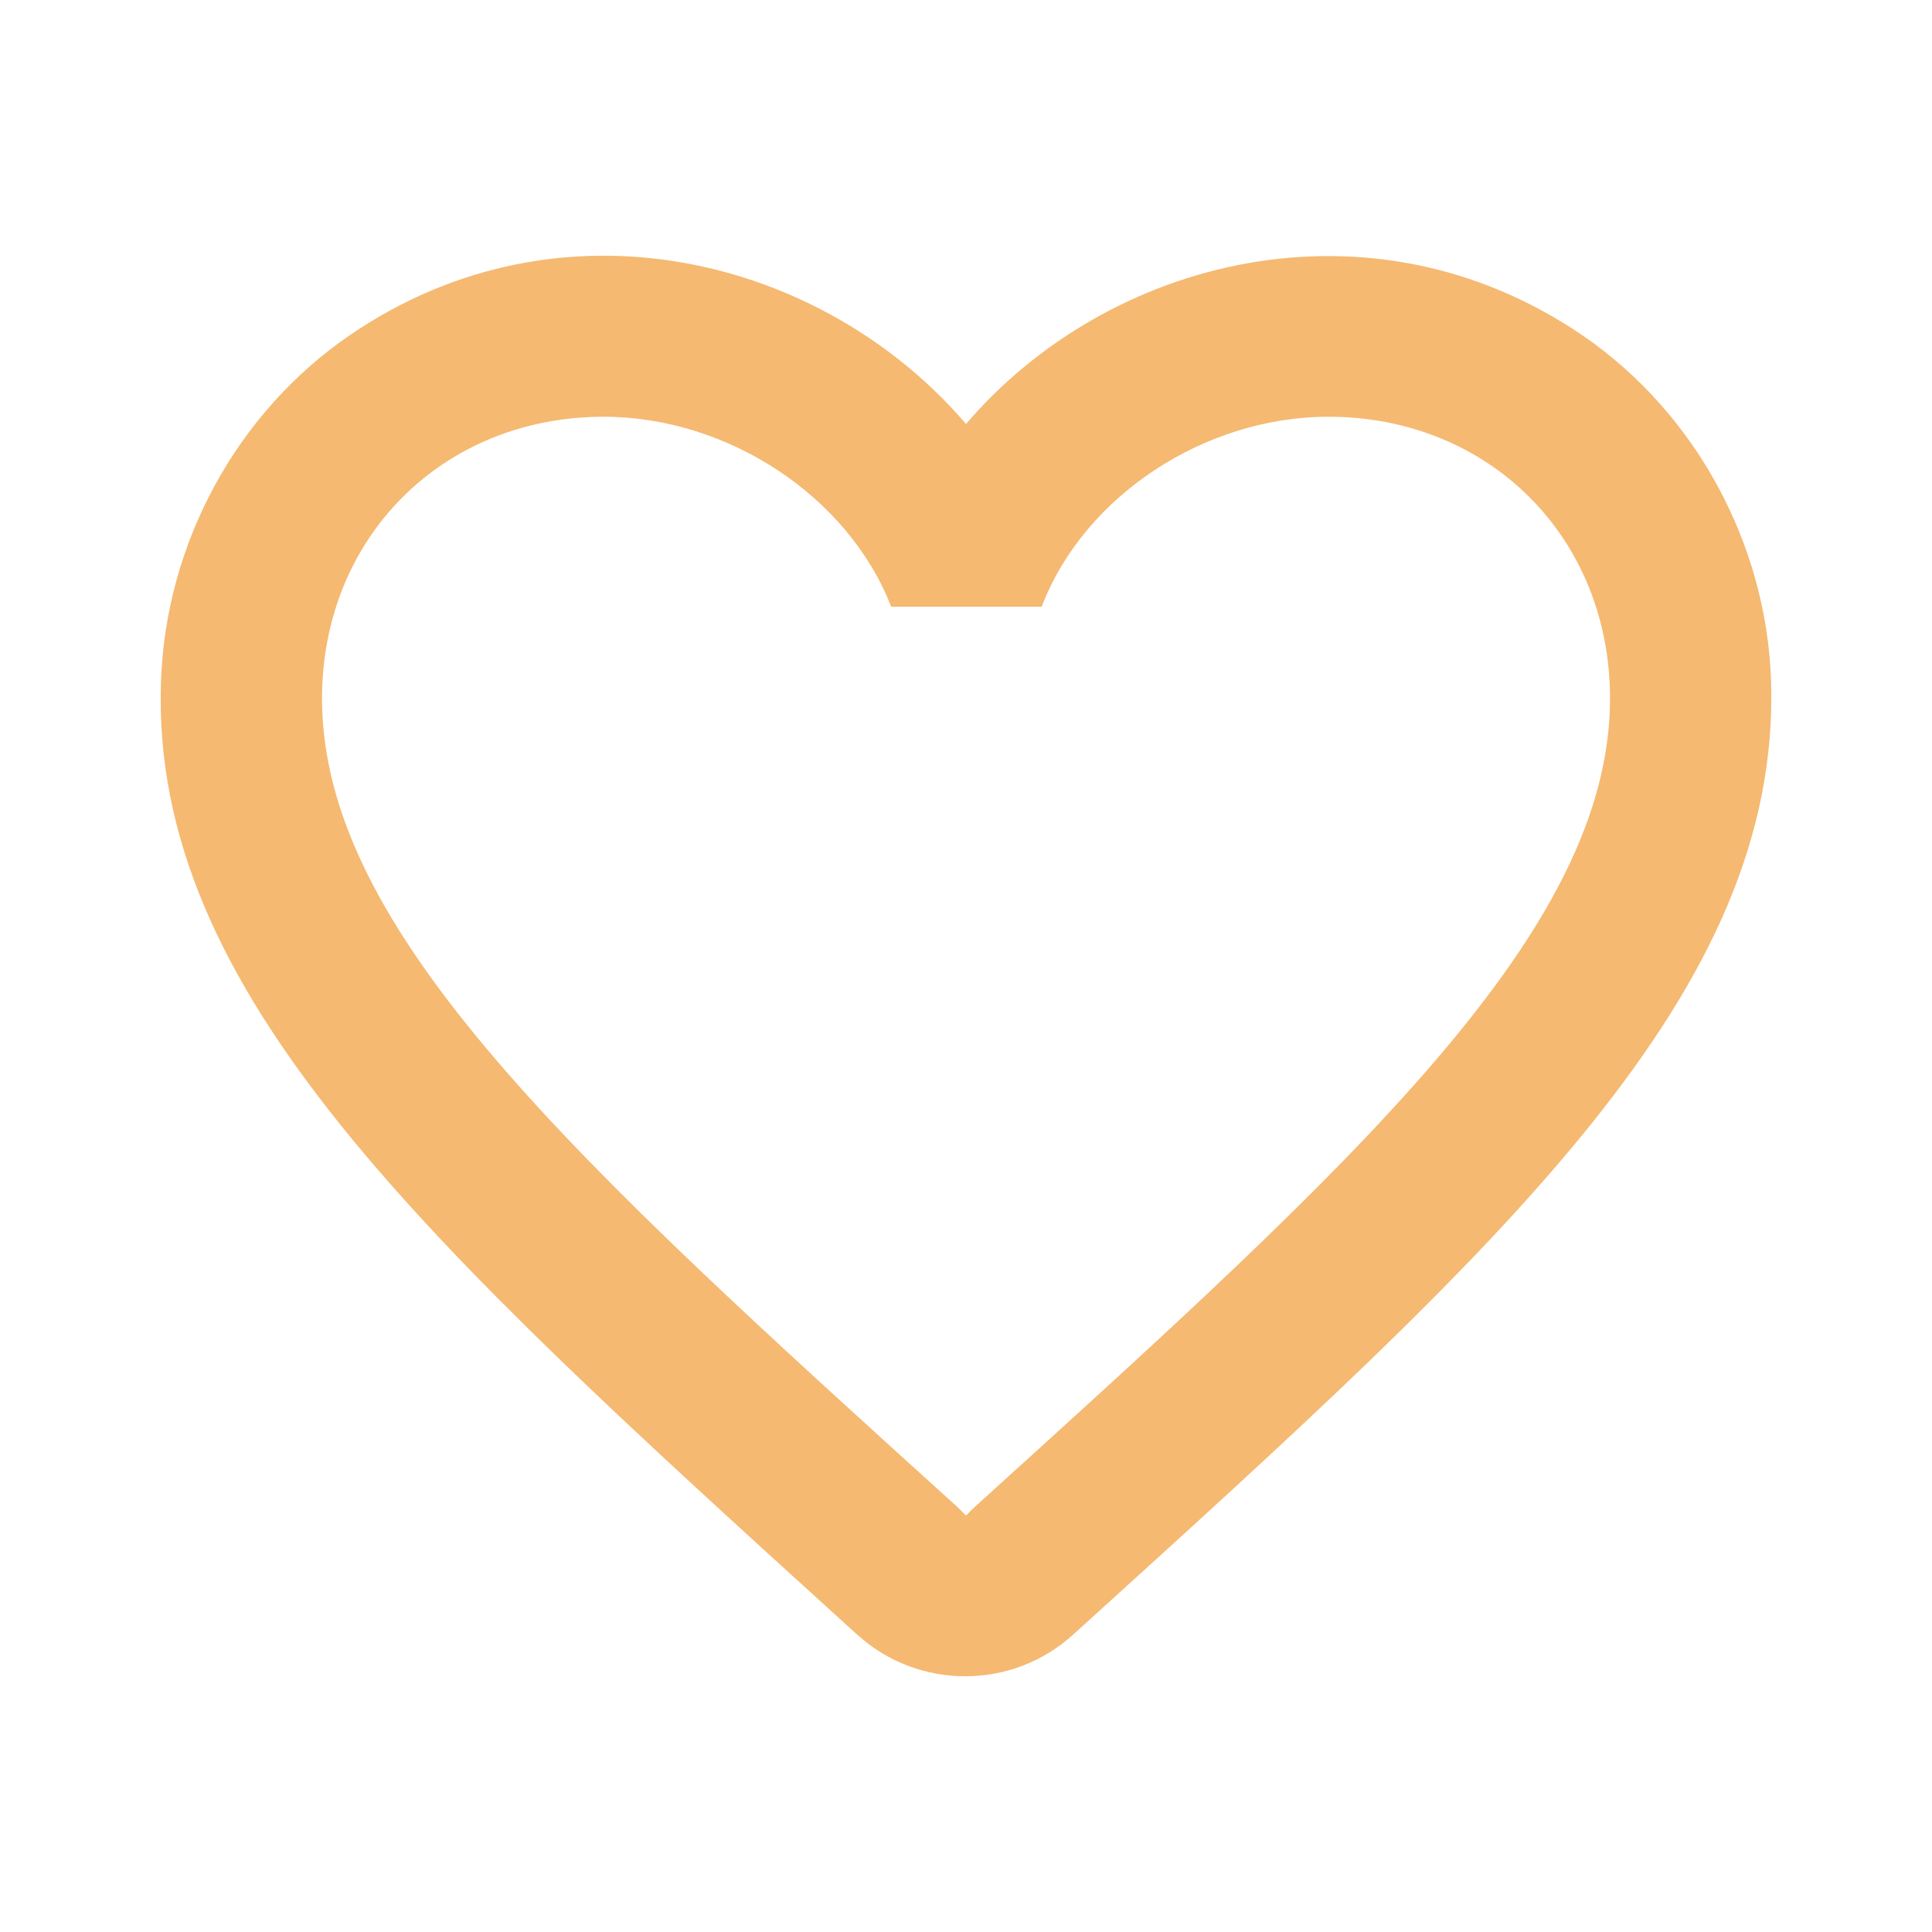 <svg width="41" height="41" viewBox="0 0 41 41" fill="none" xmlns="http://www.w3.org/2000/svg">
<g id="favorite_border_24px">
<path id="icon/action/favorite_border_24px" fill-rule="evenodd" clip-rule="evenodd" d="M20.5 8.998C23.507 5.479 29.076 4.044 33.586 7.119C35.978 8.759 37.481 11.527 37.584 14.431C37.806 21.059 31.946 26.372 22.978 34.504L22.79 34.674C21.491 35.87 19.492 35.87 18.194 34.691L18.023 34.538L17.92 34.444C9.01 26.348 3.179 21.051 3.417 14.448C3.52 11.527 5.023 8.759 7.415 7.119C11.925 4.027 17.494 5.479 20.5 8.998ZM20.5 32.163L20.671 31.992C28.803 24.629 34.167 19.761 34.167 14.823C34.167 11.407 31.605 8.844 28.188 8.844C25.557 8.844 22.995 10.536 22.106 12.876H18.912C18.006 10.536 15.444 8.844 12.813 8.844C9.396 8.844 6.834 11.407 6.834 14.823C6.834 19.761 12.198 24.629 20.33 31.992L20.5 32.163Z" fill="#F5B971"/>
</g>
</svg>
